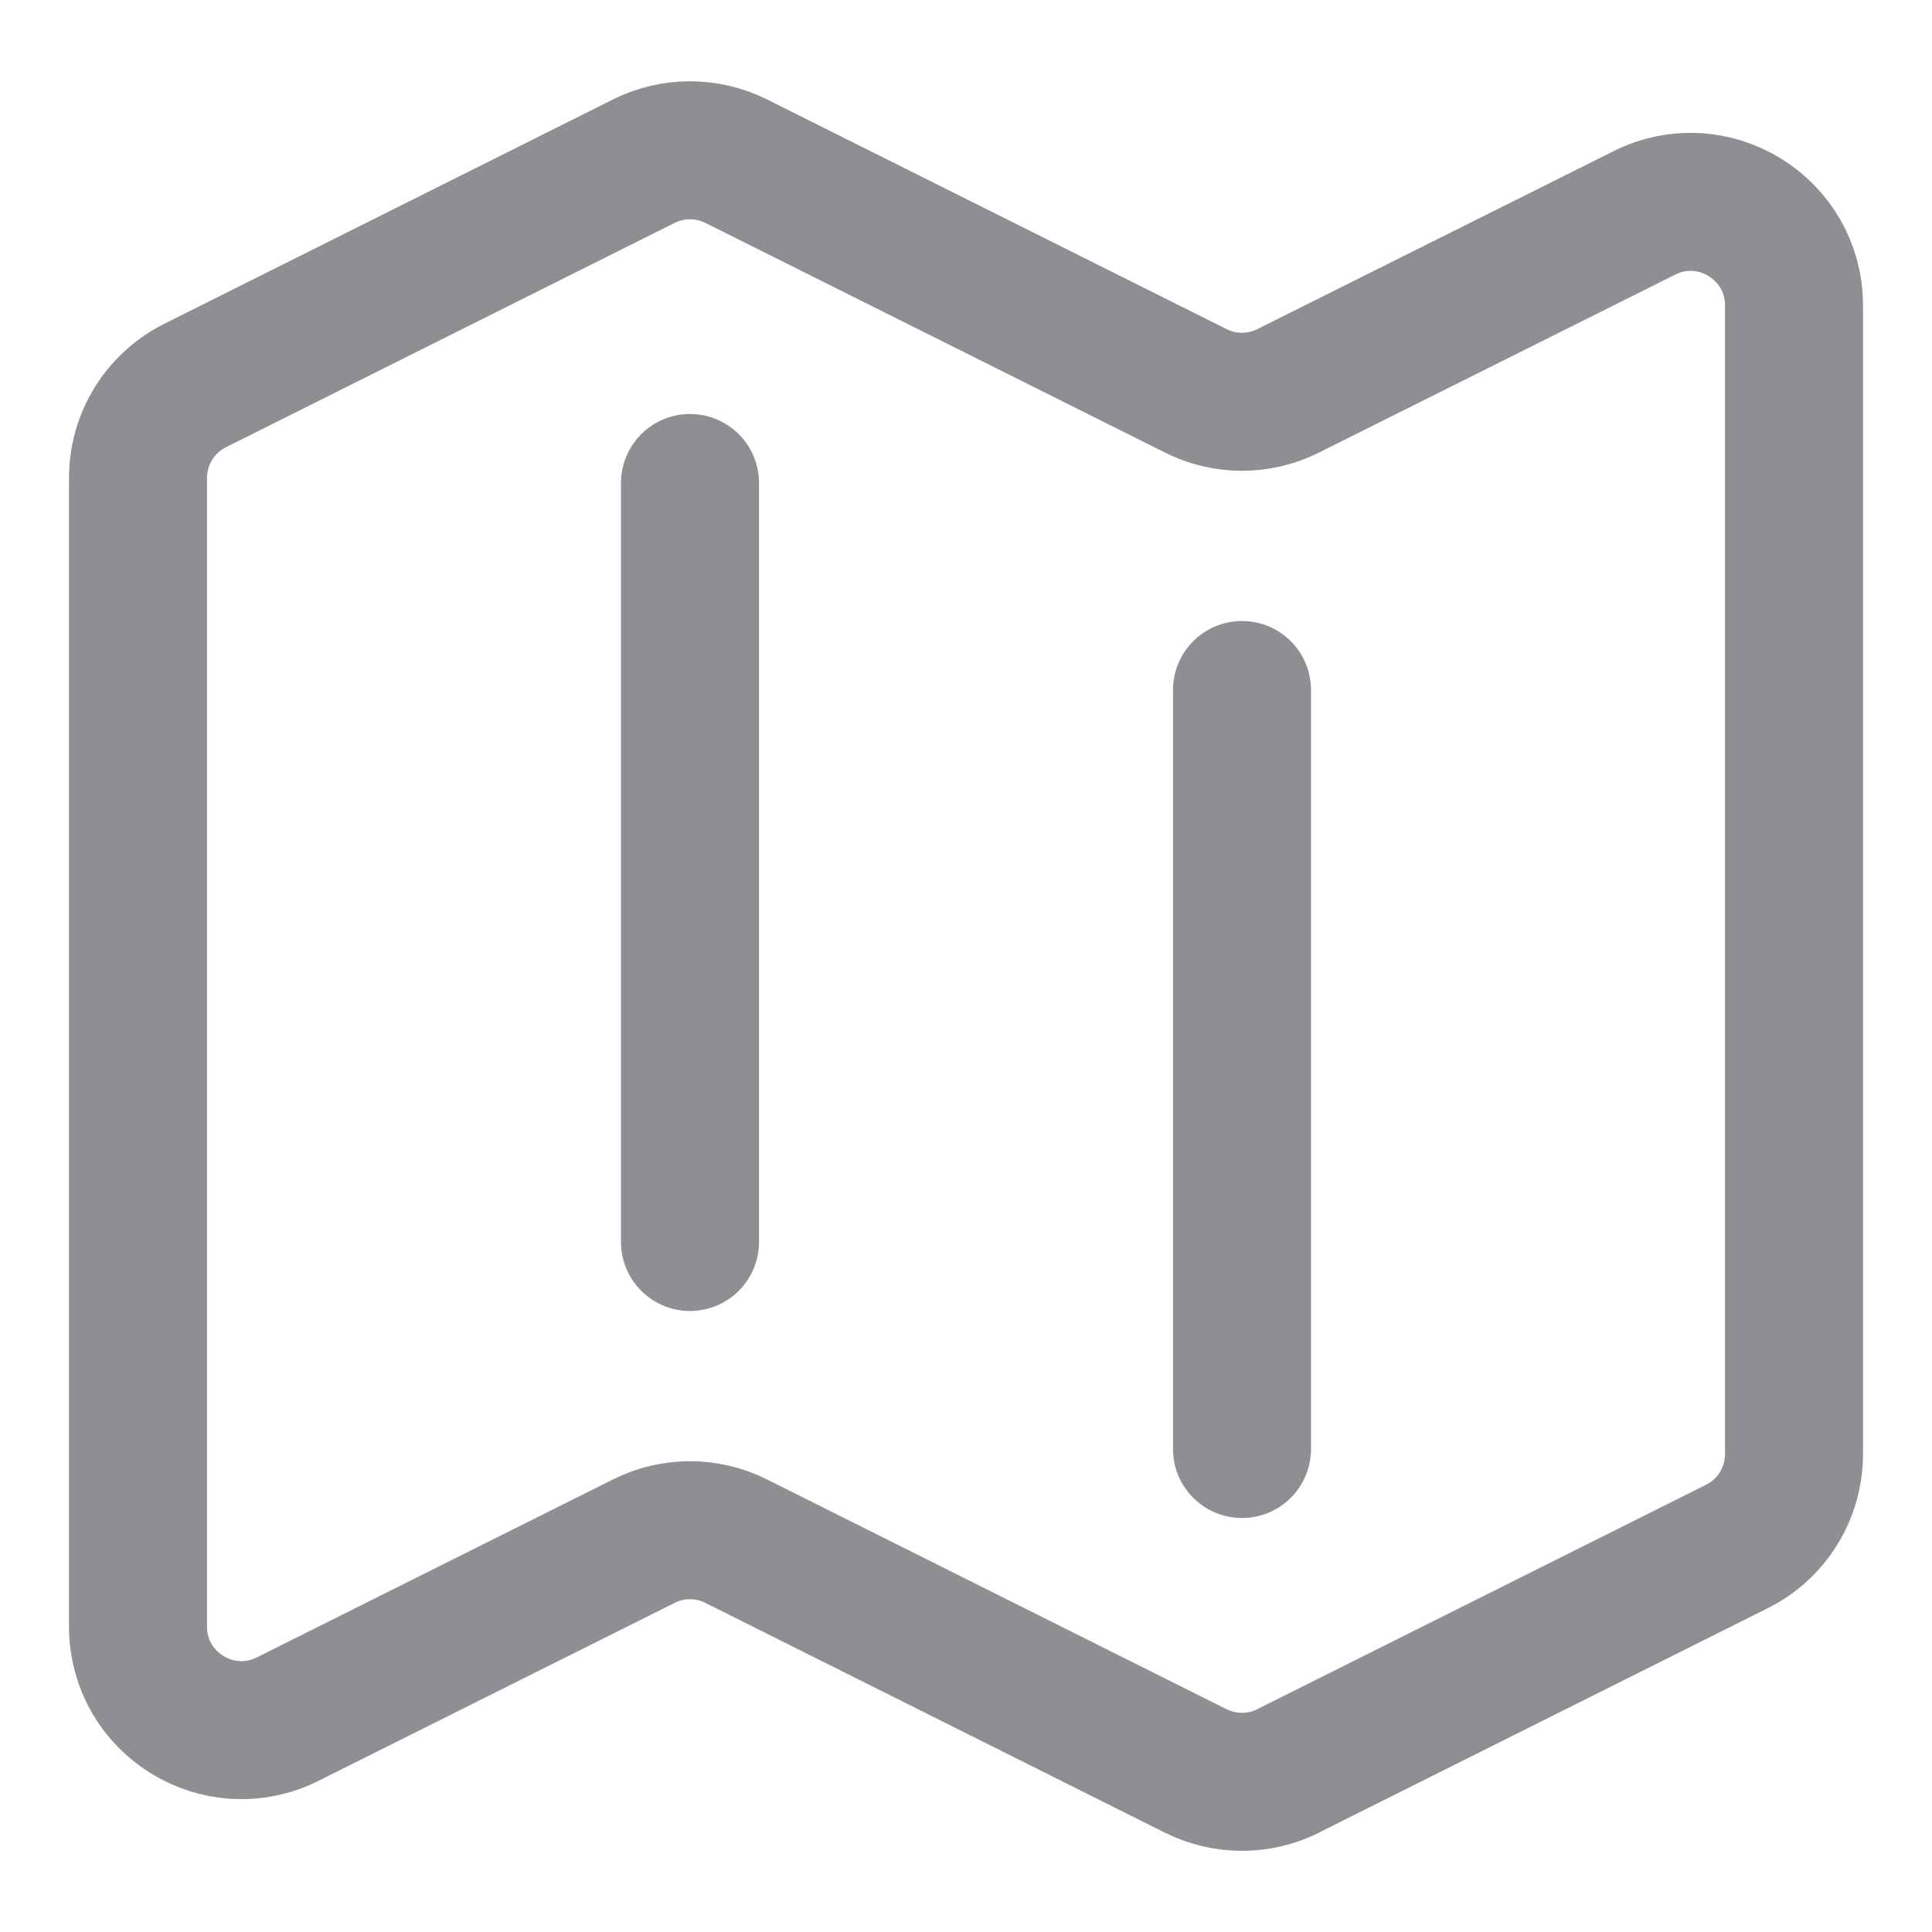 <svg width="14" height="14" viewBox="0 0 14 14" fill="none" xmlns="http://www.w3.org/2000/svg">
<path d="M5 3.5V9M9 5V10.5M9.335 12.832L12.585 11.207C12.839 11.081 13 10.821 13 10.537V2.213C13 1.656 12.413 1.293 11.915 1.543L9.335 2.832C9.124 2.938 8.875 2.938 8.665 2.832L5.335 1.168C5.231 1.116 5.116 1.089 5 1.089C4.884 1.089 4.769 1.116 4.665 1.168L1.415 2.793C1.16 2.92 1 3.18 1 3.463V11.787C1 12.344 1.587 12.707 2.085 12.457L4.665 11.168C4.876 11.062 5.125 11.062 5.335 11.168L8.665 12.833C8.876 12.938 9.125 12.938 9.335 12.833V12.832Z" stroke="#8E8E93" stroke-linecap="round" stroke-linejoin="round"/>
</svg>
